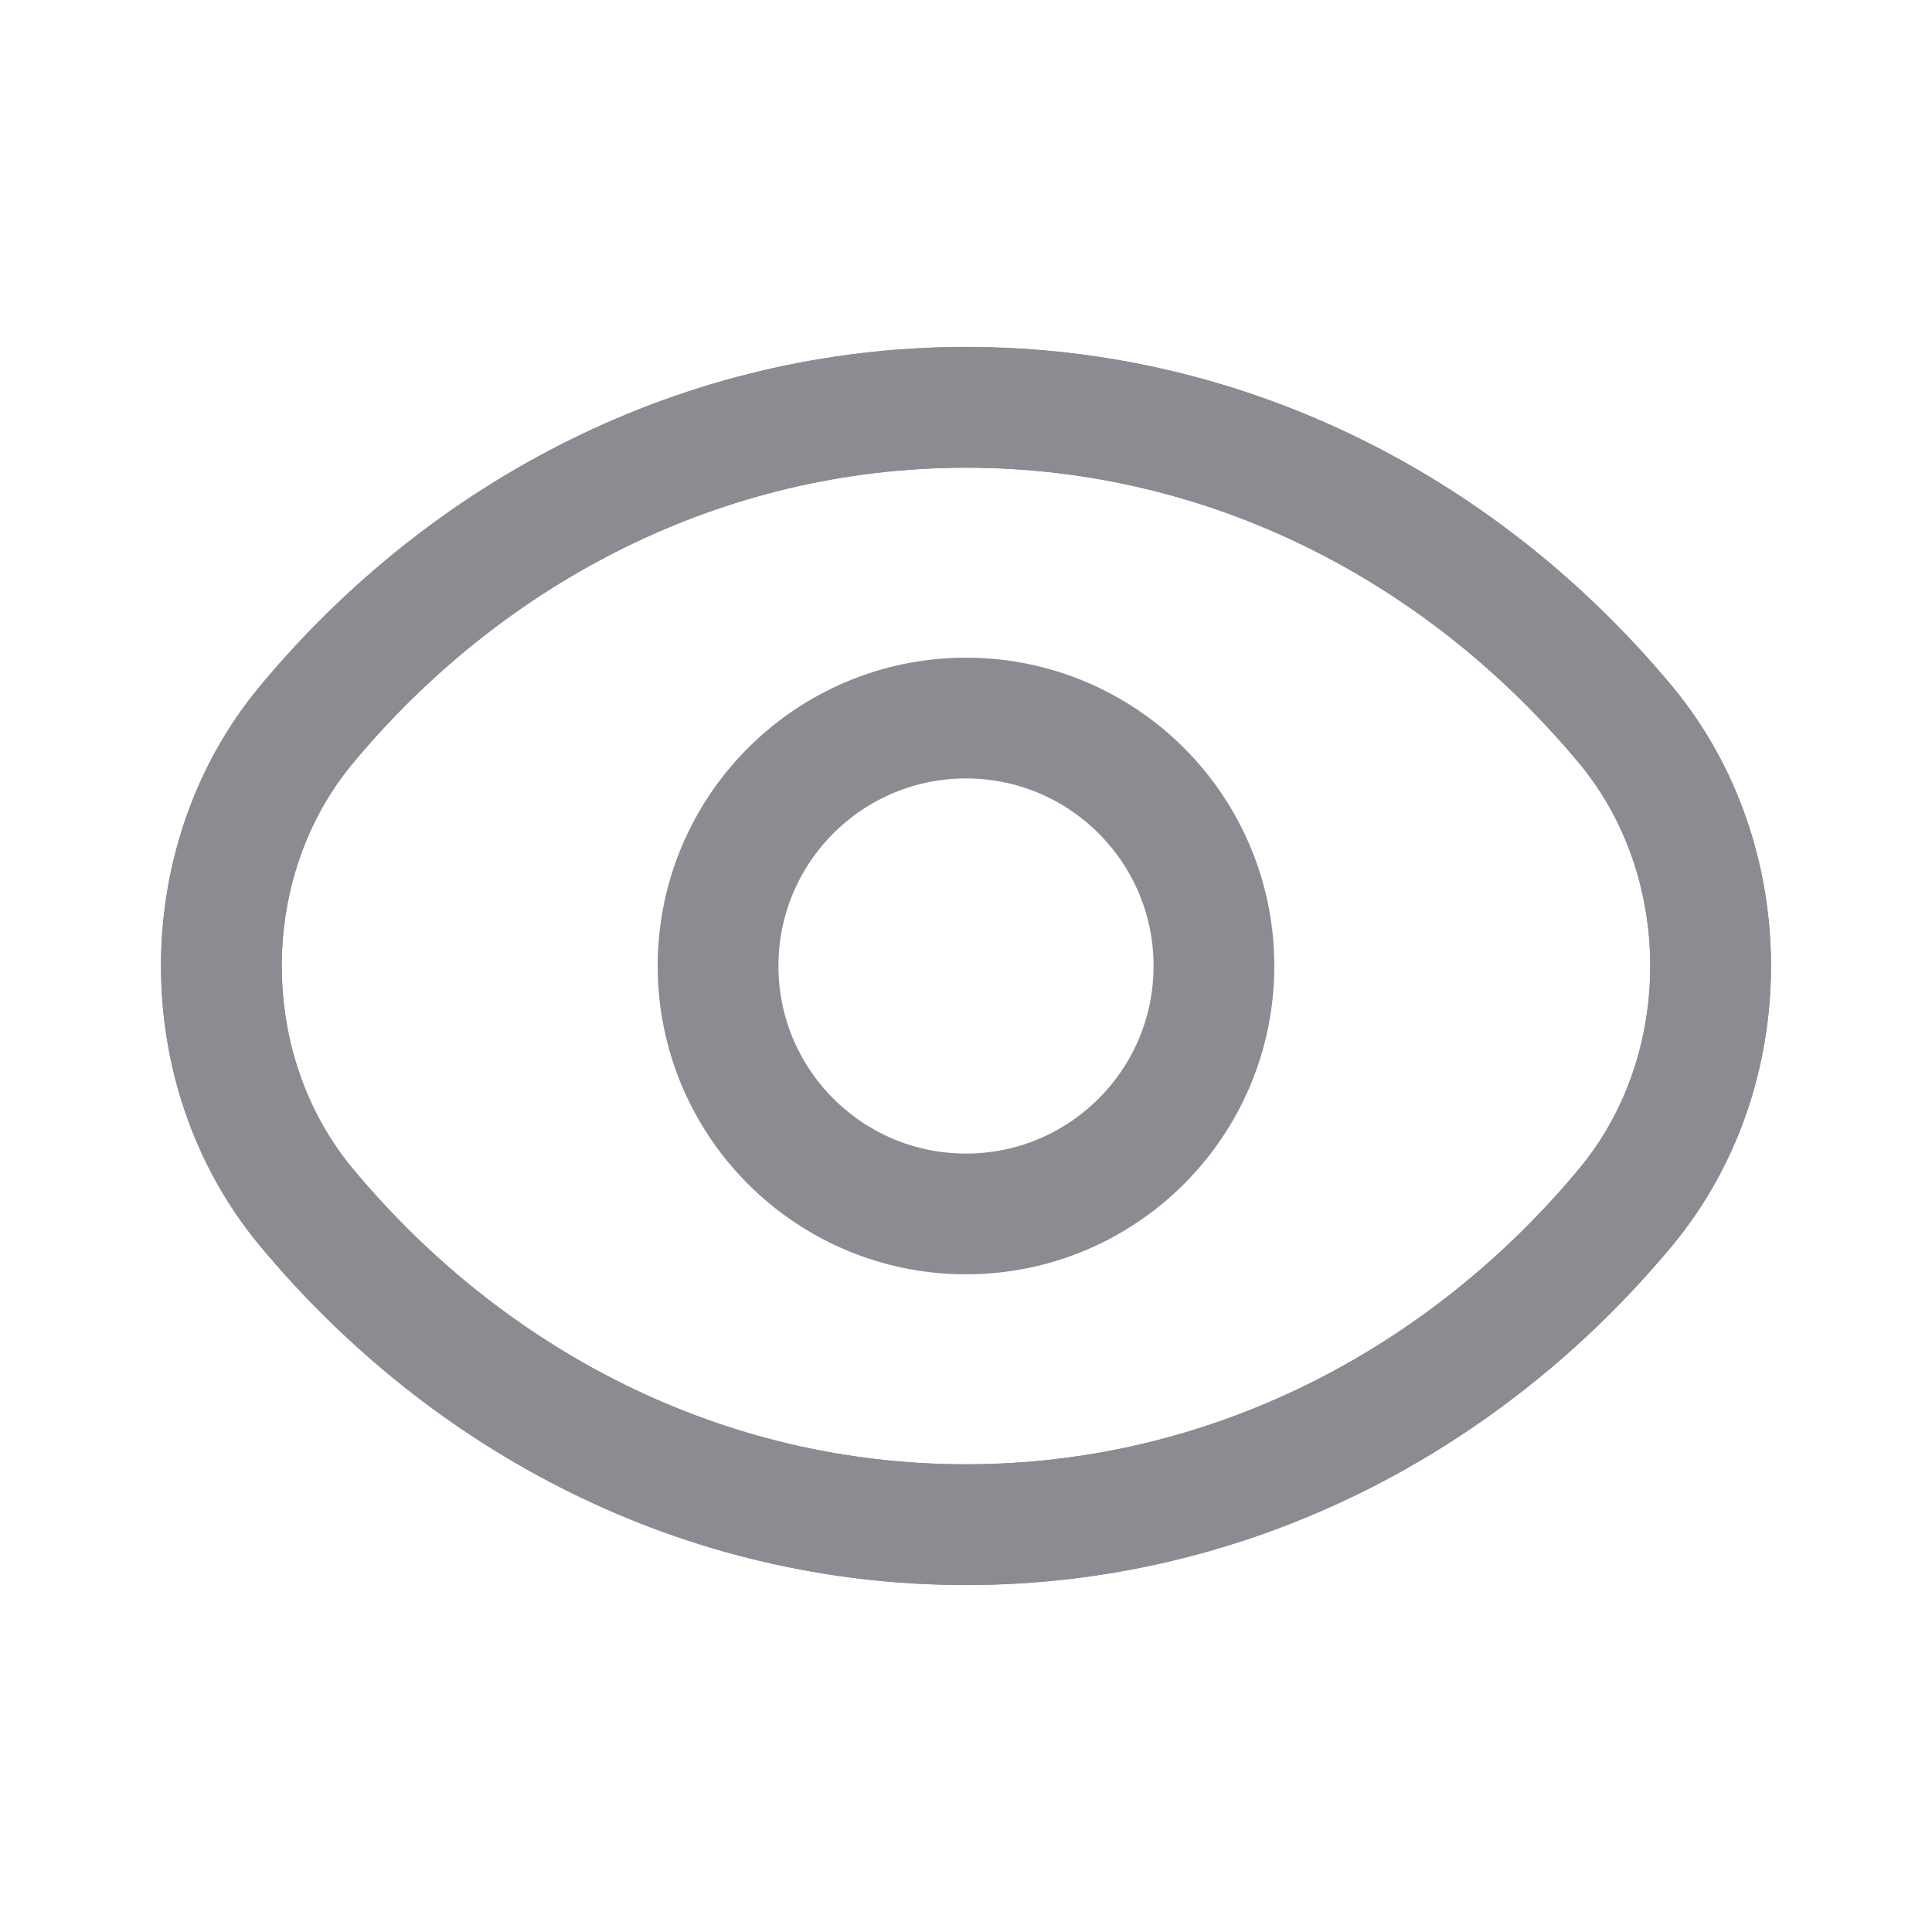 <svg width="24" height="24" viewBox="0 0 24 24" fill="none" xmlns="http://www.w3.org/2000/svg">
<g opacity="0.5">
<path d="M20.2 9.01C21.6 10.7 21.6 13.3 20.2 14.99C18.2 17.4 15.27 18.94 12 18.94C8.73 18.94 5.81 17.41 3.8 14.99C2.4 13.3 2.4 10.7 3.8 9.01C5.8 6.6 8.73 5.06 12 5.06C15.27 5.06 18.19 6.59 20.2 9.01Z" stroke="#151A25" stroke-width="1.5" stroke-linecap="round" stroke-linejoin="round"/>
<path d="M20.2 9.01C21.6 10.7 21.6 13.3 20.2 14.99C18.2 17.4 15.27 18.94 12 18.94C8.73 18.94 5.81 17.41 3.8 14.99C2.4 13.3 2.4 10.7 3.8 9.01C5.8 6.6 8.73 5.06 12 5.06C15.27 5.06 18.19 6.59 20.2 9.01Z" stroke="#151A25" stroke-width="1.5" stroke-linecap="round" stroke-linejoin="round"/>
<path d="M12 15.08C13.701 15.08 15.08 13.701 15.08 12C15.08 10.299 13.701 8.92 12 8.92C10.299 8.92 8.92 10.299 8.92 12C8.92 13.701 10.299 15.08 12 15.08Z" stroke="#151A25" stroke-width="1.5" stroke-linecap="round" stroke-linejoin="round"/>
</g>
</svg>
